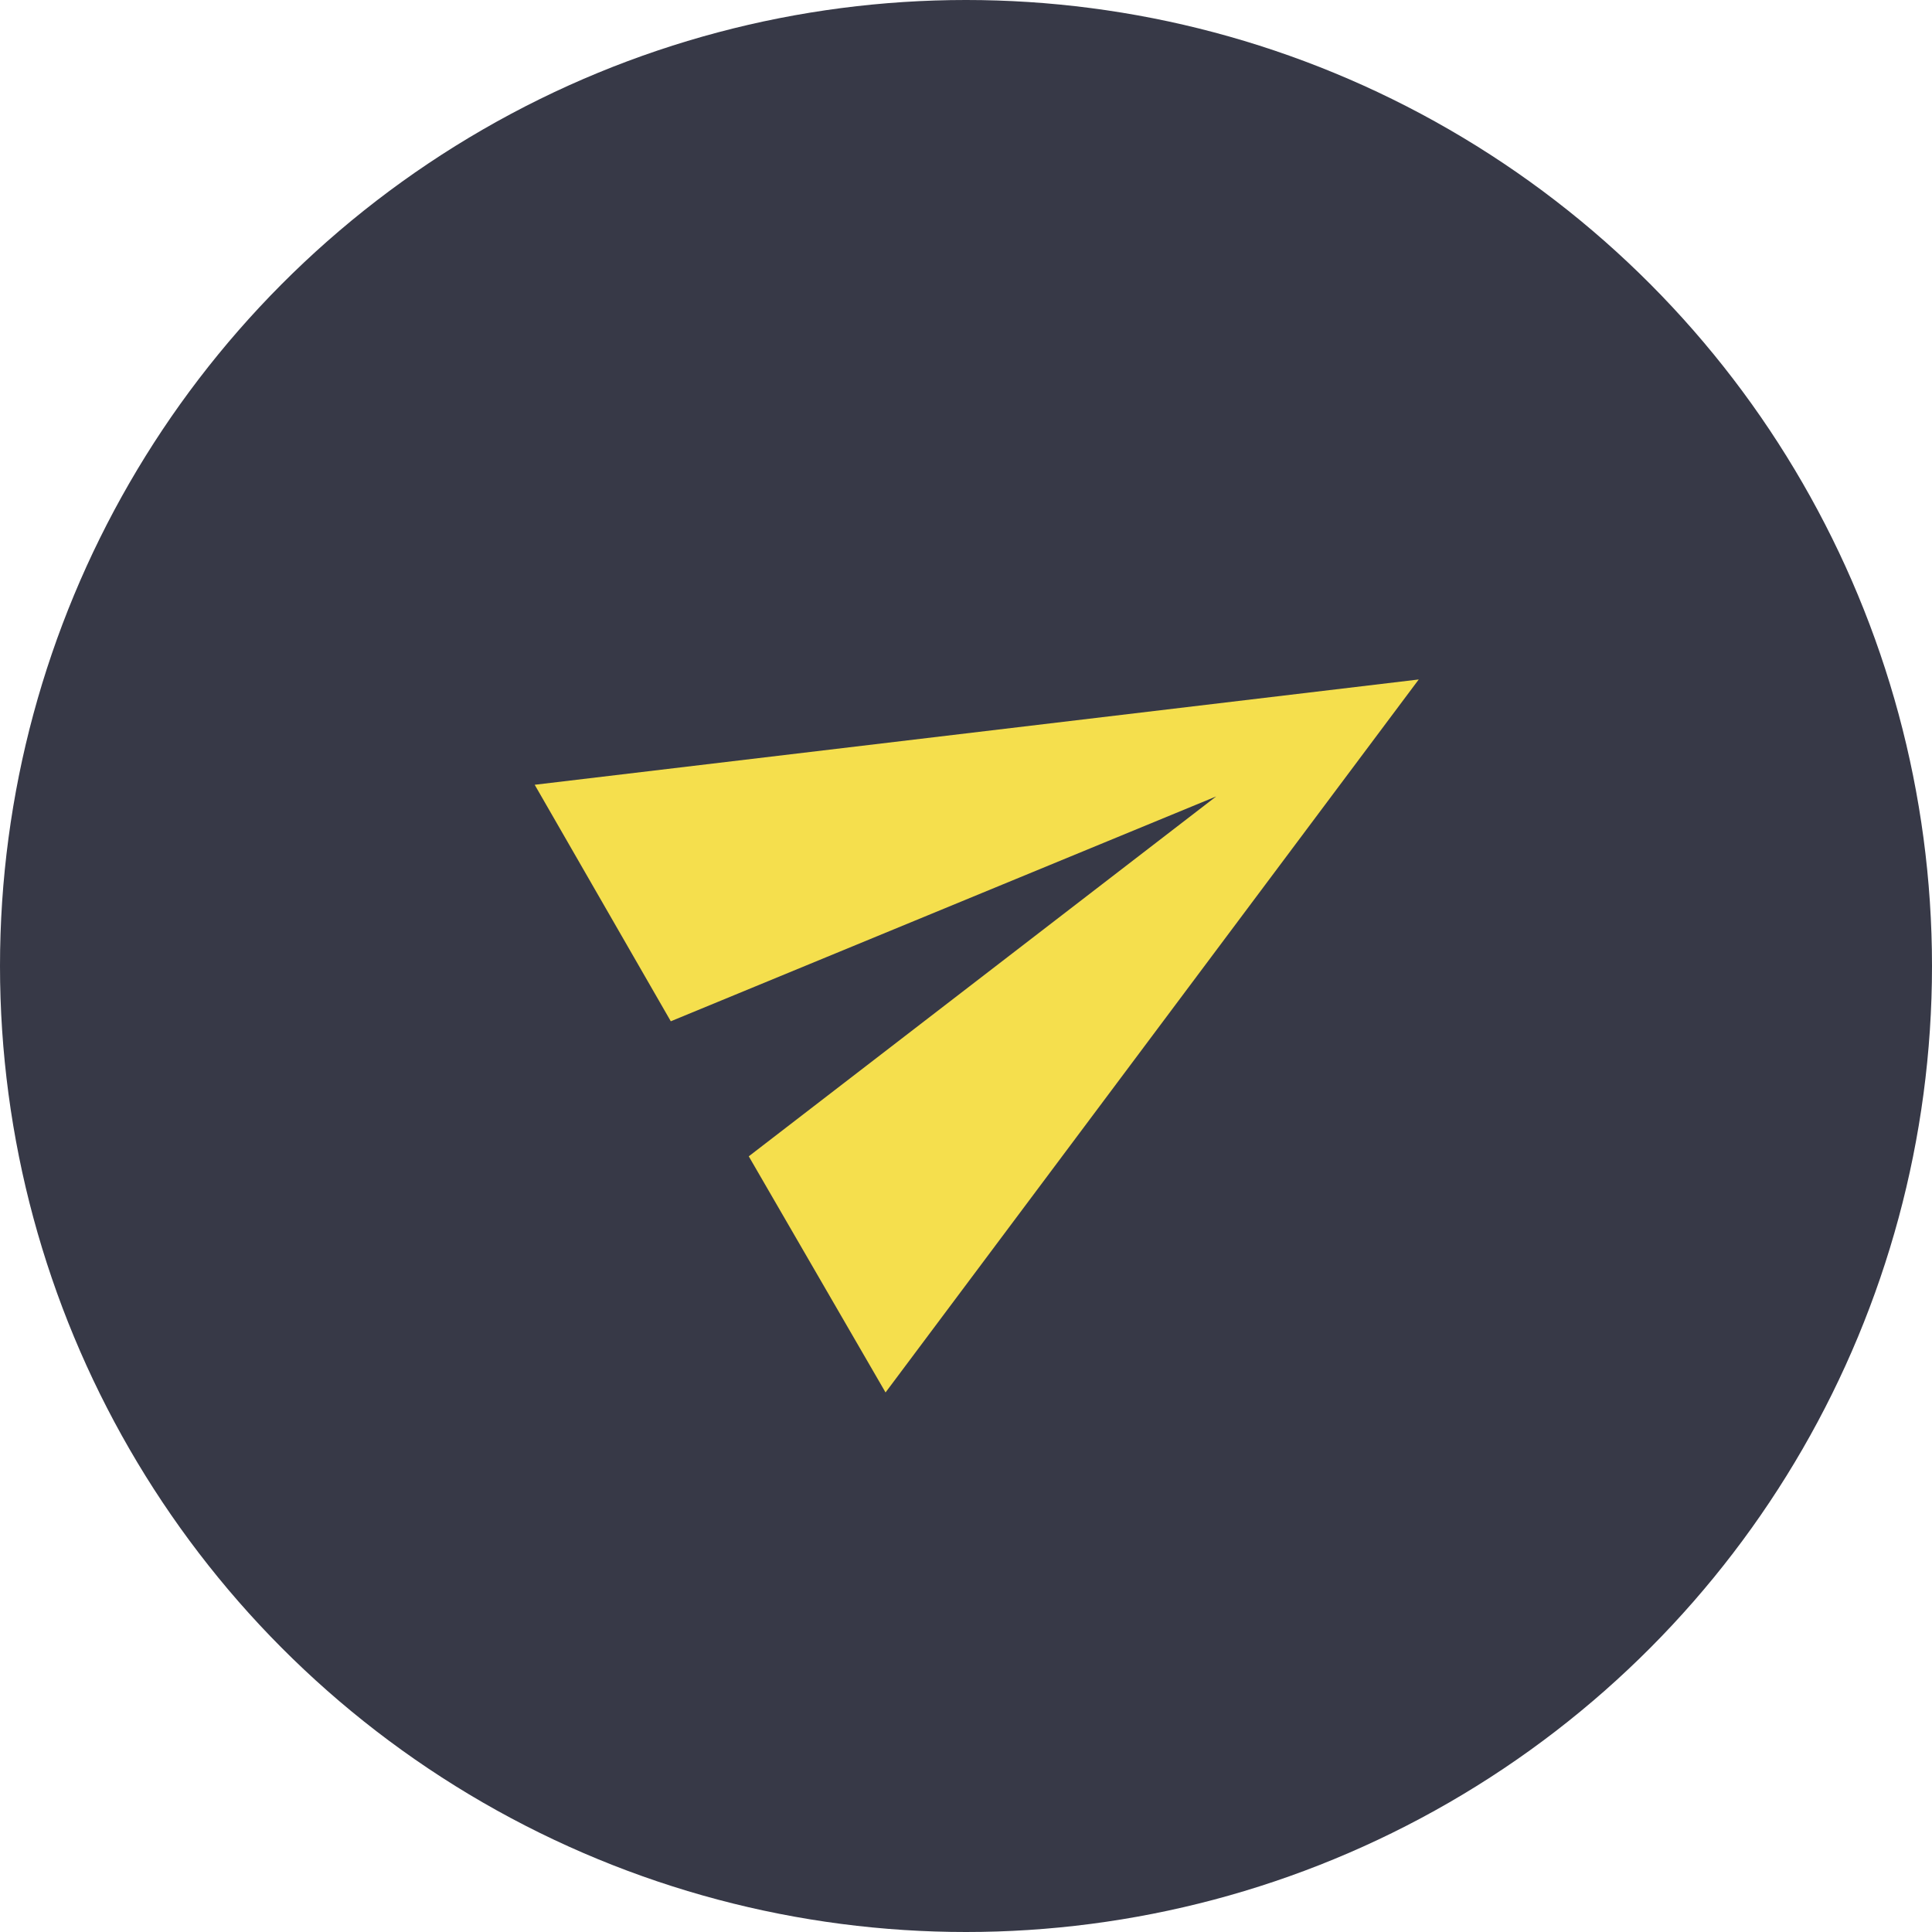 <svg width="118" height="118" viewBox="0 0 118 118" fill="none" xmlns="http://www.w3.org/2000/svg">
<circle cx="59" cy="59" r="59" fill="#373947"/>
<path d="M32.657 47.931L40.97 62.376L74.281 48.643L45.732 70.624L54.086 85.046L86.652 41.5L32.657 47.931Z" fill="#F5DF4D"/>
</svg>

